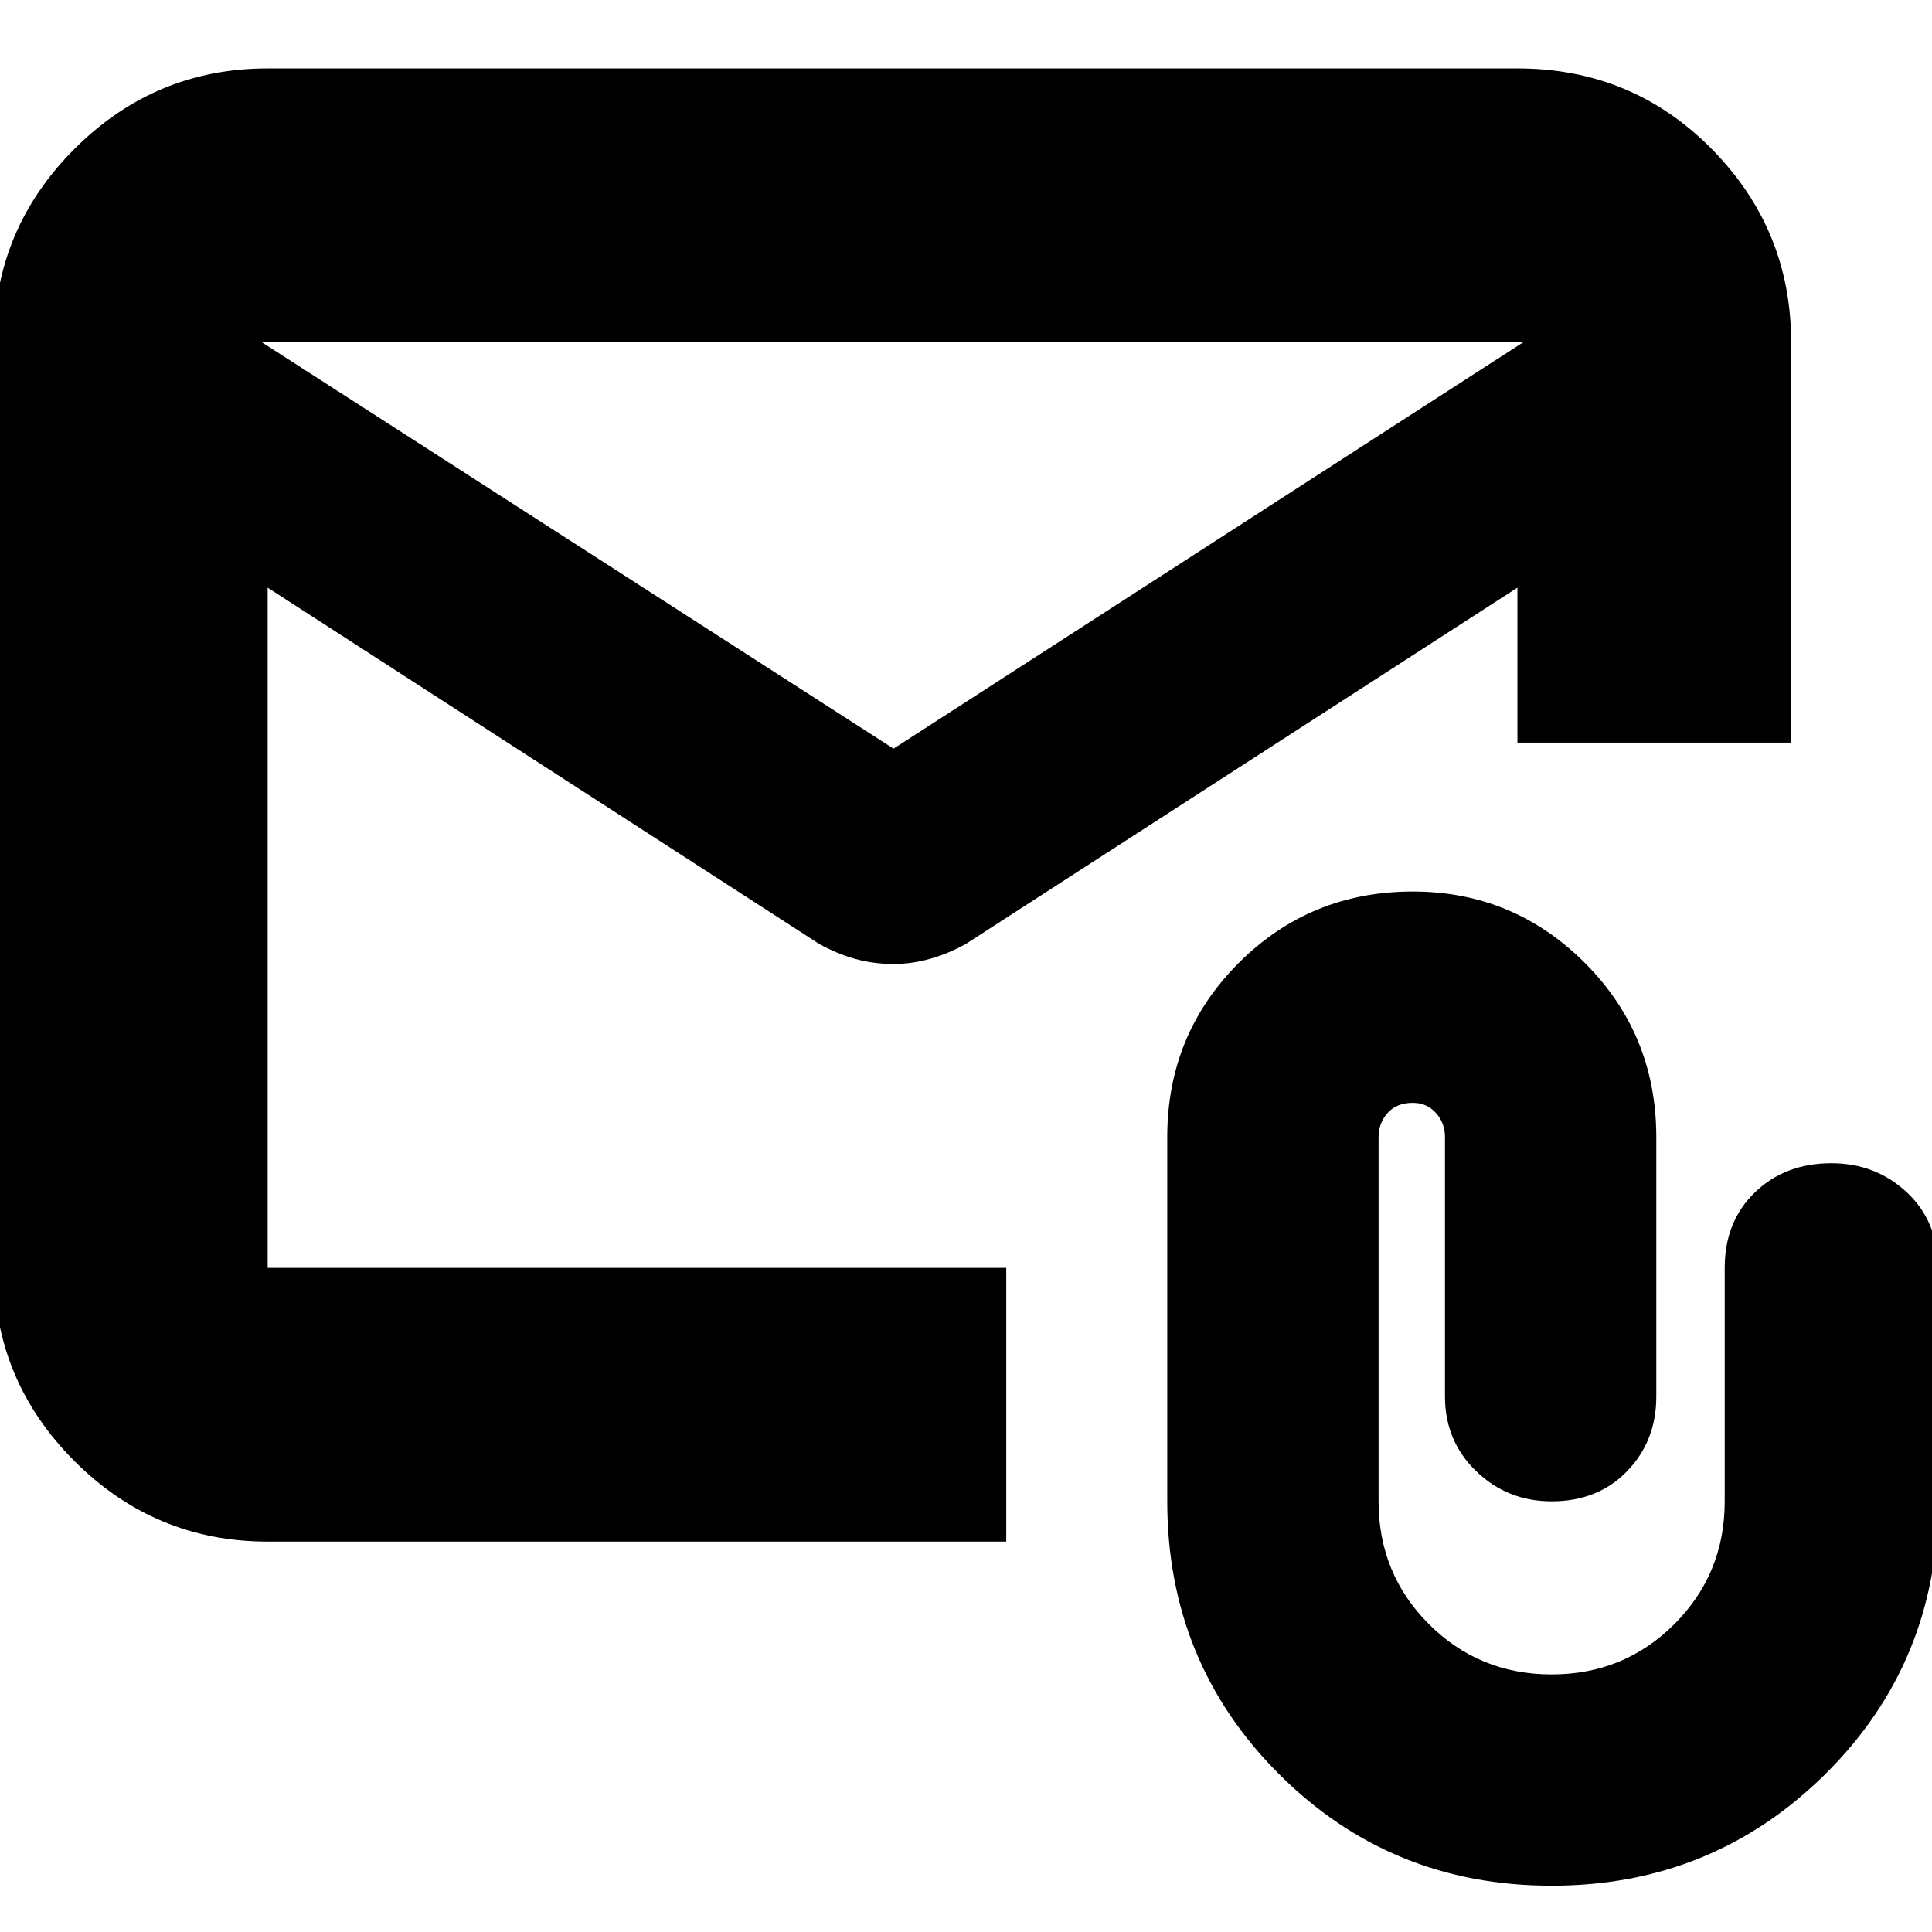 <svg xmlns="http://www.w3.org/2000/svg" height="24" width="24"><path d="M3.325 19.15Q1.925 19.15 0.925 18.15Q-0.075 17.15 -0.075 15.75V4.25Q-0.075 2.85 0.925 1.85Q1.925 0.85 3.325 0.85H18.85Q20.275 0.85 21.263 1.85Q22.25 2.85 22.25 4.25V9.225H18.85V7.3L12 11.725Q11.775 11.85 11.55 11.912Q11.325 11.975 11.1 11.975Q10.85 11.975 10.625 11.912Q10.4 11.85 10.175 11.725L3.325 7.3V15.75Q3.325 15.75 3.325 15.75Q3.325 15.75 3.325 15.75H12.5V19.15ZM11.1 9.3 18.925 4.25H3.25ZM19.275 23.425Q17.275 23.425 15.888 22.038Q14.5 20.65 14.5 18.65V14.125Q14.5 12.85 15.388 11.962Q16.275 11.075 17.55 11.075Q18.8 11.075 19.688 11.962Q20.575 12.85 20.575 14.125V17.35Q20.575 17.9 20.213 18.275Q19.85 18.65 19.275 18.65Q18.725 18.65 18.337 18.275Q17.95 17.9 17.95 17.35V14.125Q17.95 13.95 17.837 13.825Q17.725 13.7 17.55 13.7Q17.35 13.7 17.238 13.825Q17.125 13.95 17.125 14.125V18.65Q17.125 19.55 17.75 20.175Q18.375 20.8 19.275 20.8Q20.175 20.8 20.8 20.175Q21.425 19.55 21.425 18.65V15.75Q21.425 15.175 21.8 14.812Q22.175 14.45 22.75 14.45Q23.3 14.45 23.688 14.812Q24.075 15.175 24.075 15.75V18.65Q24.075 20.65 22.675 22.038Q21.275 23.425 19.275 23.425ZM3.325 7.3V7.65Q3.325 7.5 3.325 7.225Q3.325 6.95 3.325 6.6Q3.325 5.85 3.325 5.475Q3.325 5.1 3.325 5.525V4.25V5.525Q3.325 5.125 3.325 5.475Q3.325 5.825 3.325 6.6Q3.325 6.95 3.325 7.225Q3.325 7.5 3.325 7.65V7.3V15.75Q3.325 15.75 3.325 15.75Q3.325 15.75 3.325 15.75V14.125Q3.325 12.45 3.325 11.262Q3.325 10.075 3.325 10.075Z"/></svg>